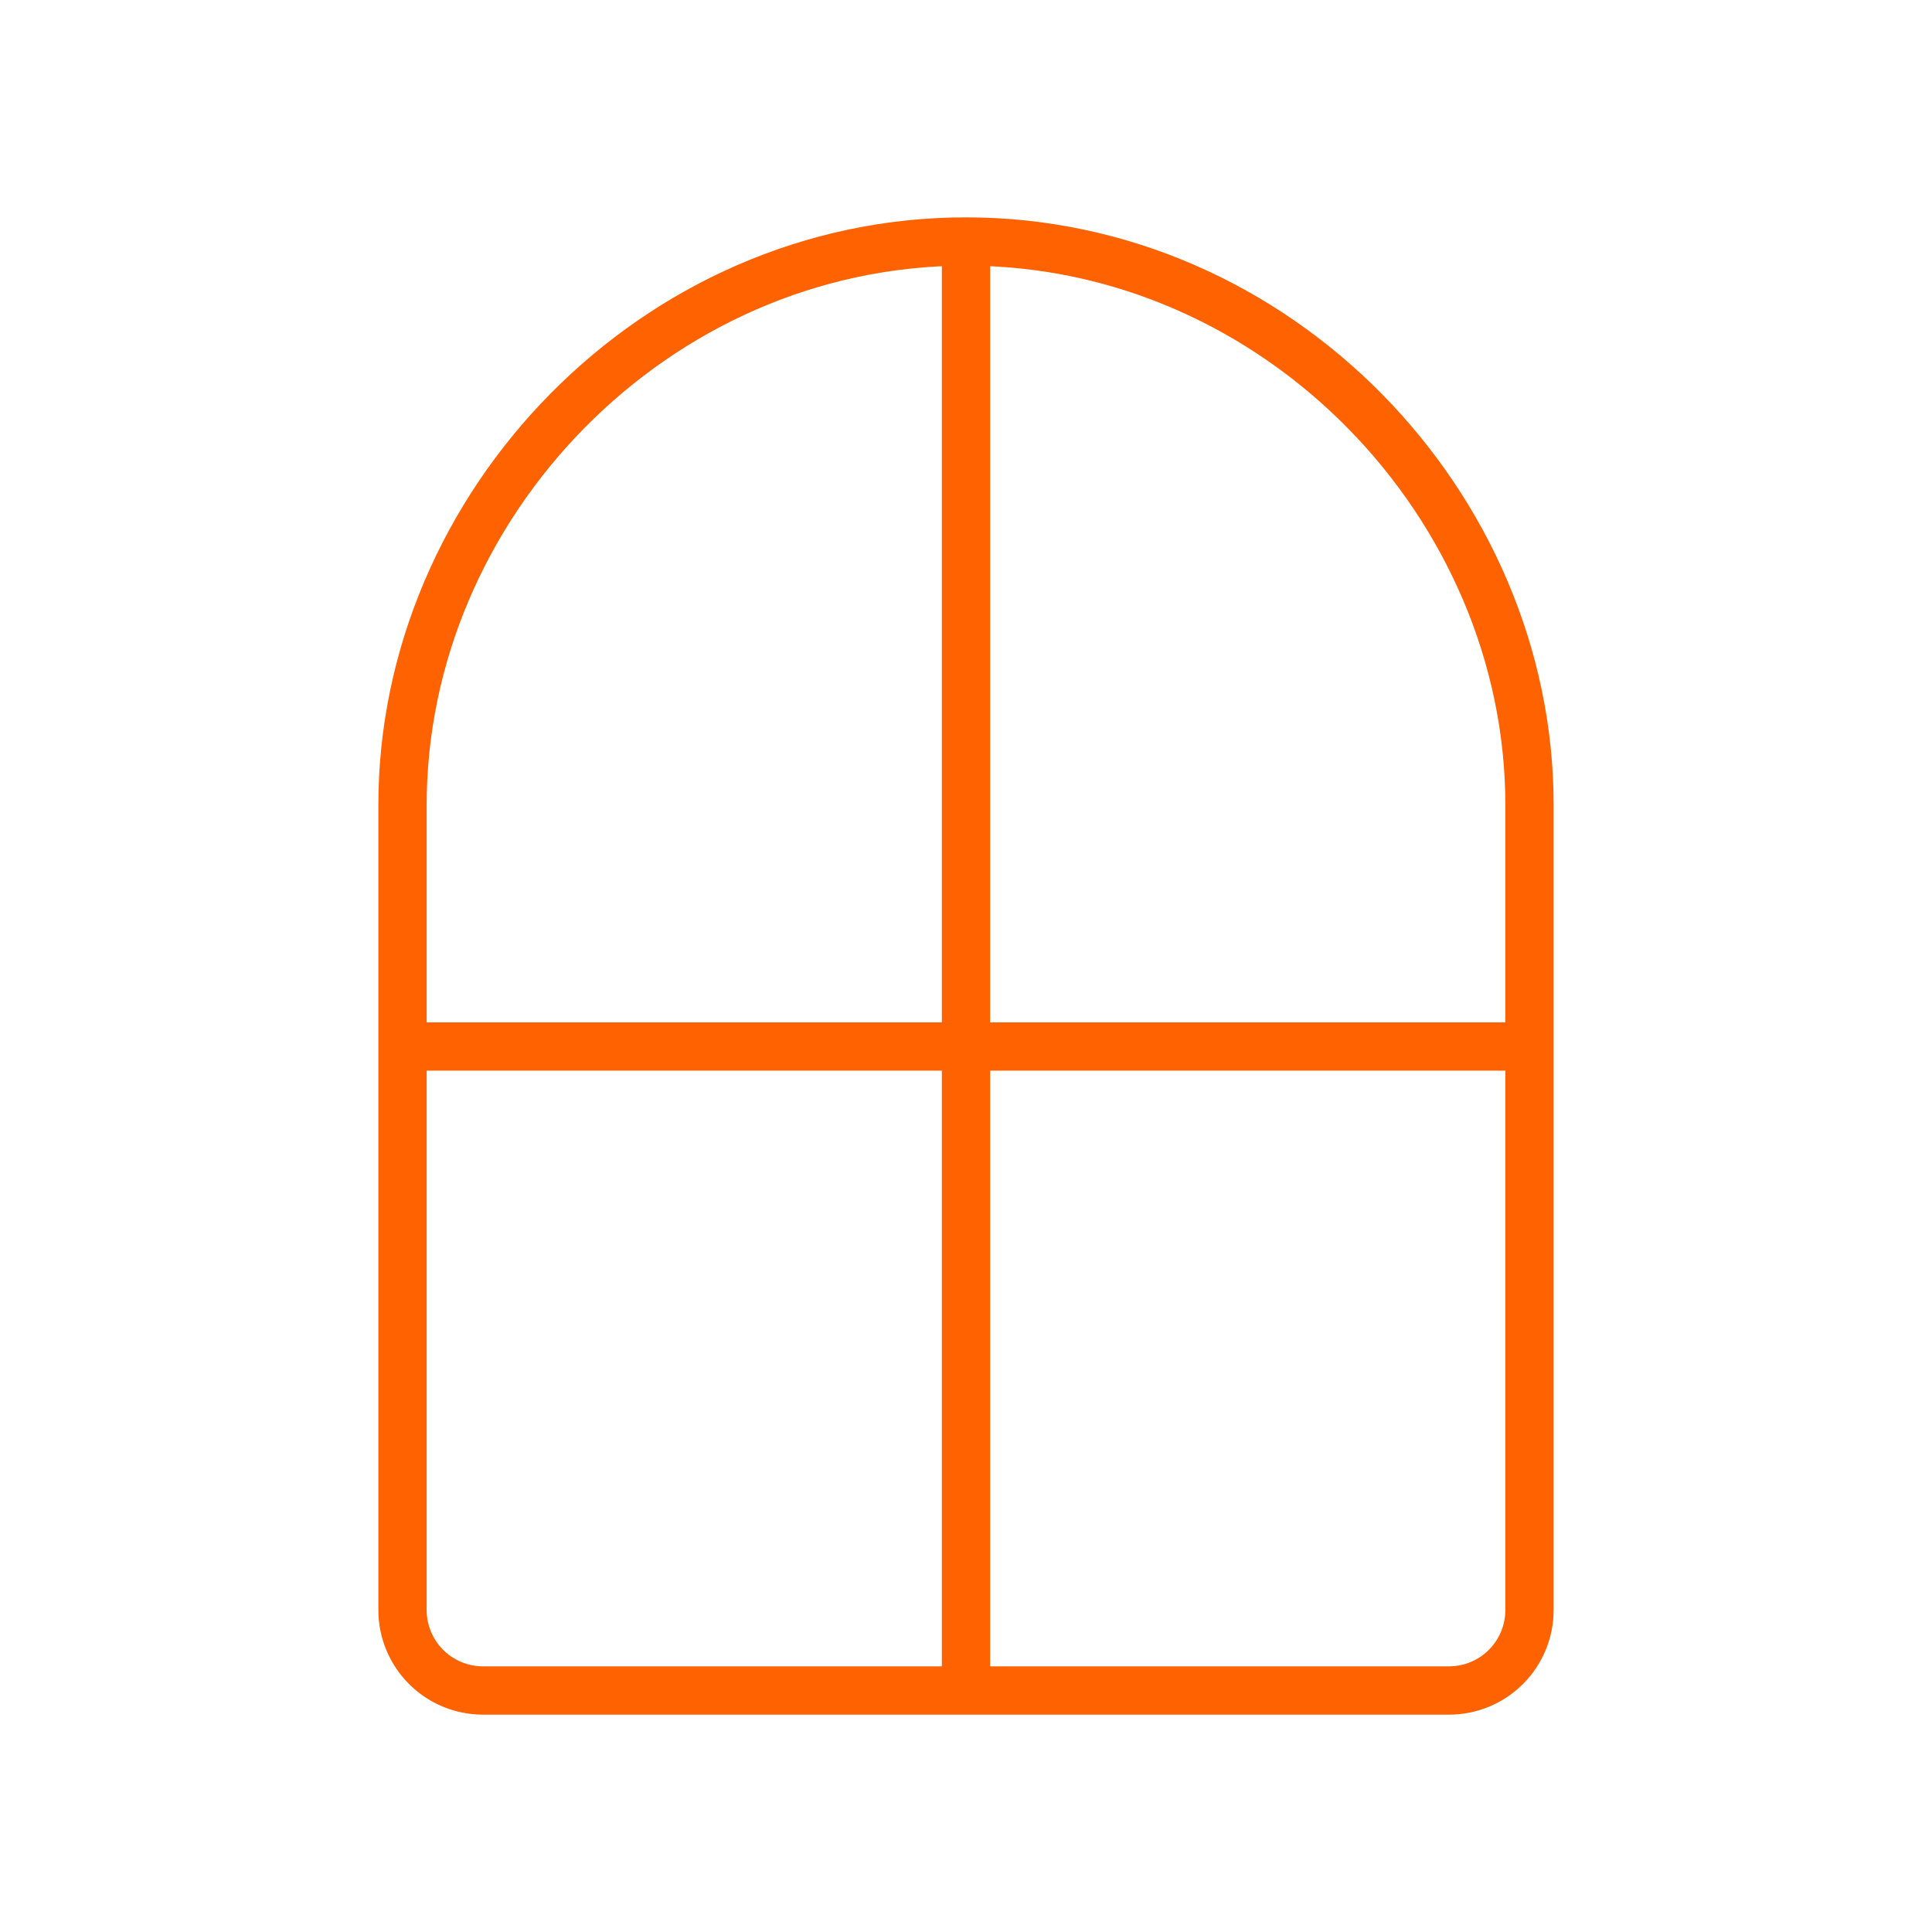 <svg width="80" height="80" viewBox="0 0 80 80" fill="none" xmlns="http://www.w3.org/2000/svg">
<path d="M40 10C27.113 10 16.667 20.907 16.667 33.333V66.667C16.667 67.551 17.018 68.399 17.643 69.024C18.268 69.649 19.116 70 20 70H60C60.884 70 61.732 69.649 62.357 69.024C62.982 68.399 63.333 67.551 63.333 66.667V33.333C63.333 20.907 52.887 10 40 10ZM40 10V70M16.667 43.333H63.333" stroke="#FF6201" stroke-width="2" stroke-linecap="round" stroke-linejoin="round"/>
</svg>
